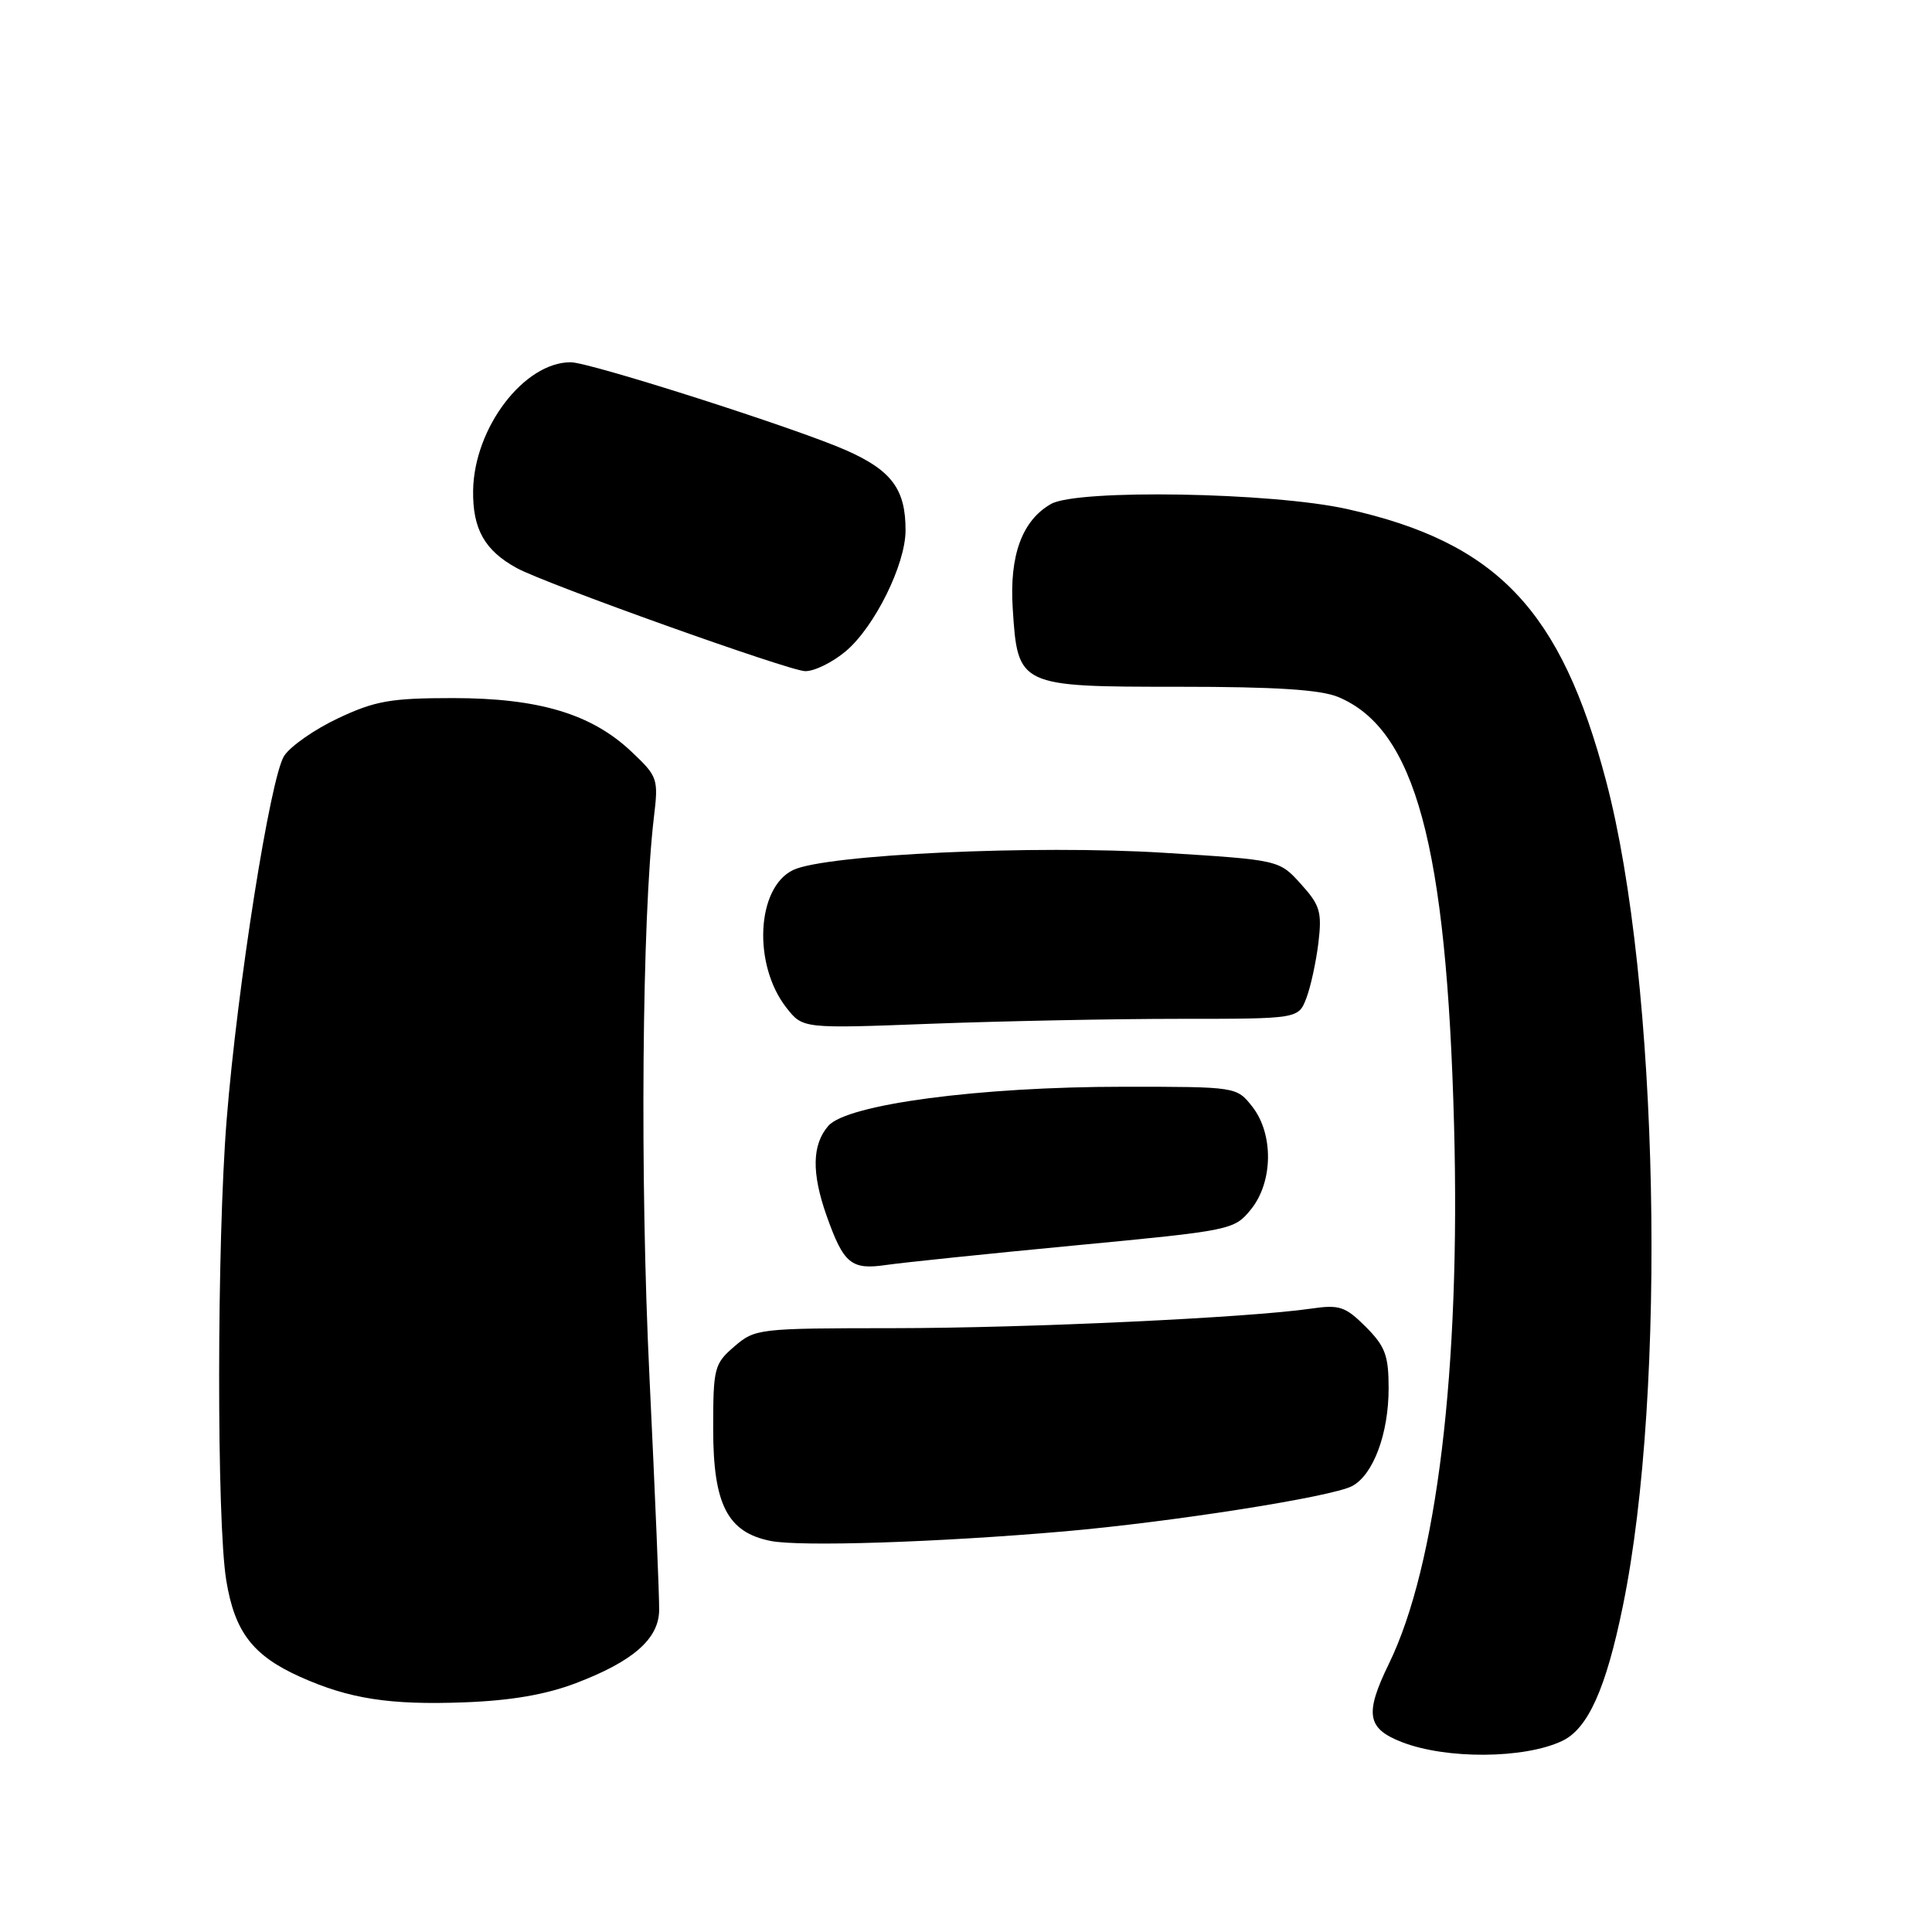 <?xml version="1.0" encoding="UTF-8" standalone="no"?>
<!DOCTYPE svg PUBLIC "-//W3C//DTD SVG 1.1//EN" "http://www.w3.org/Graphics/SVG/1.1/DTD/svg11.dtd" >
<svg xmlns="http://www.w3.org/2000/svg" xmlns:xlink="http://www.w3.org/1999/xlink" version="1.1" viewBox="0 0 256 256">
 <g >
 <path fill="currentColor"
d=" M 207.00 230.68 C 210.41 229.07 212.80 223.76 215.04 212.80 C 220.91 184.17 219.81 129.98 212.82 103.50 C 206.84 80.79 198.36 71.88 178.50 67.45 C 168.56 65.23 142.76 64.79 139.26 66.78 C 135.44 68.96 133.74 73.58 134.19 80.60 C 134.85 90.95 134.95 91.00 156.19 91.00 C 169.02 91.00 174.98 91.38 177.33 92.36 C 187.53 96.63 191.68 111.98 192.67 149.07 C 193.54 181.41 190.39 207.42 184.04 220.45 C 180.81 227.08 181.12 229.02 185.71 230.82 C 191.59 233.13 201.97 233.07 207.00 230.68 Z  M 76.30 223.03 C 83.84 220.16 87.25 217.20 87.34 213.44 C 87.38 211.82 86.80 197.90 86.06 182.50 C 84.78 156.10 85.06 121.60 86.65 108.25 C 87.26 103.18 87.15 102.88 83.66 99.59 C 78.37 94.59 71.38 92.50 60.00 92.50 C 51.81 92.50 49.72 92.86 44.83 95.16 C 41.72 96.62 38.49 98.87 37.65 100.16 C 35.82 103.00 31.45 130.65 30.03 148.40 C 28.73 164.65 28.70 201.61 29.98 209.41 C 31.10 216.24 33.49 219.37 39.77 222.19 C 46.25 225.10 51.61 225.94 61.50 225.57 C 67.70 225.34 72.30 224.55 76.30 223.03 Z  M 141.00 202.92 C 155.31 201.67 176.50 198.34 179.17 196.91 C 181.97 195.41 184.00 189.97 184.00 183.96 C 184.00 179.60 183.55 178.40 180.97 175.81 C 178.26 173.11 177.49 172.85 173.72 173.40 C 165.36 174.61 136.13 175.98 118.31 175.99 C 100.52 176.00 100.05 176.05 97.31 178.41 C 94.64 180.71 94.50 181.25 94.50 189.34 C 94.50 199.34 96.39 203.04 102.10 204.18 C 106.01 204.97 124.25 204.37 141.00 202.92 Z  M 142.50 165.02 C 163.17 163.05 163.54 162.98 165.75 160.26 C 168.70 156.63 168.78 150.26 165.93 146.63 C 163.85 144.00 163.85 144.00 148.86 144.00 C 129.75 144.00 112.22 146.33 109.75 149.19 C 107.60 151.68 107.53 155.41 109.51 161.04 C 111.79 167.48 112.78 168.30 117.46 167.61 C 119.68 167.29 130.95 166.12 142.50 165.02 Z  M 156.27 135.00 C 172.05 135.00 172.05 135.00 173.10 132.25 C 173.68 130.74 174.39 127.43 174.70 124.90 C 175.18 120.84 174.91 119.93 172.37 117.13 C 169.50 113.95 169.50 113.95 154.25 113.00 C 137.21 111.93 109.40 113.22 105.10 115.28 C 100.22 117.61 99.73 127.84 104.22 133.55 C 106.38 136.30 106.38 136.30 123.44 135.65 C 132.82 135.30 147.60 135.00 156.27 135.00 Z  M 112.07 86.29 C 115.88 83.08 119.98 74.81 119.99 70.30 C 120.01 64.84 118.16 62.34 112.13 59.67 C 105.59 56.77 78.15 48.00 75.62 48.00 C 69.43 48.00 62.82 56.69 62.69 65.00 C 62.62 70.10 64.22 72.95 68.49 75.28 C 72.27 77.35 104.49 88.87 106.67 88.93 C 107.87 88.97 110.30 87.78 112.07 86.29 Z "/>
</g>
</svg>